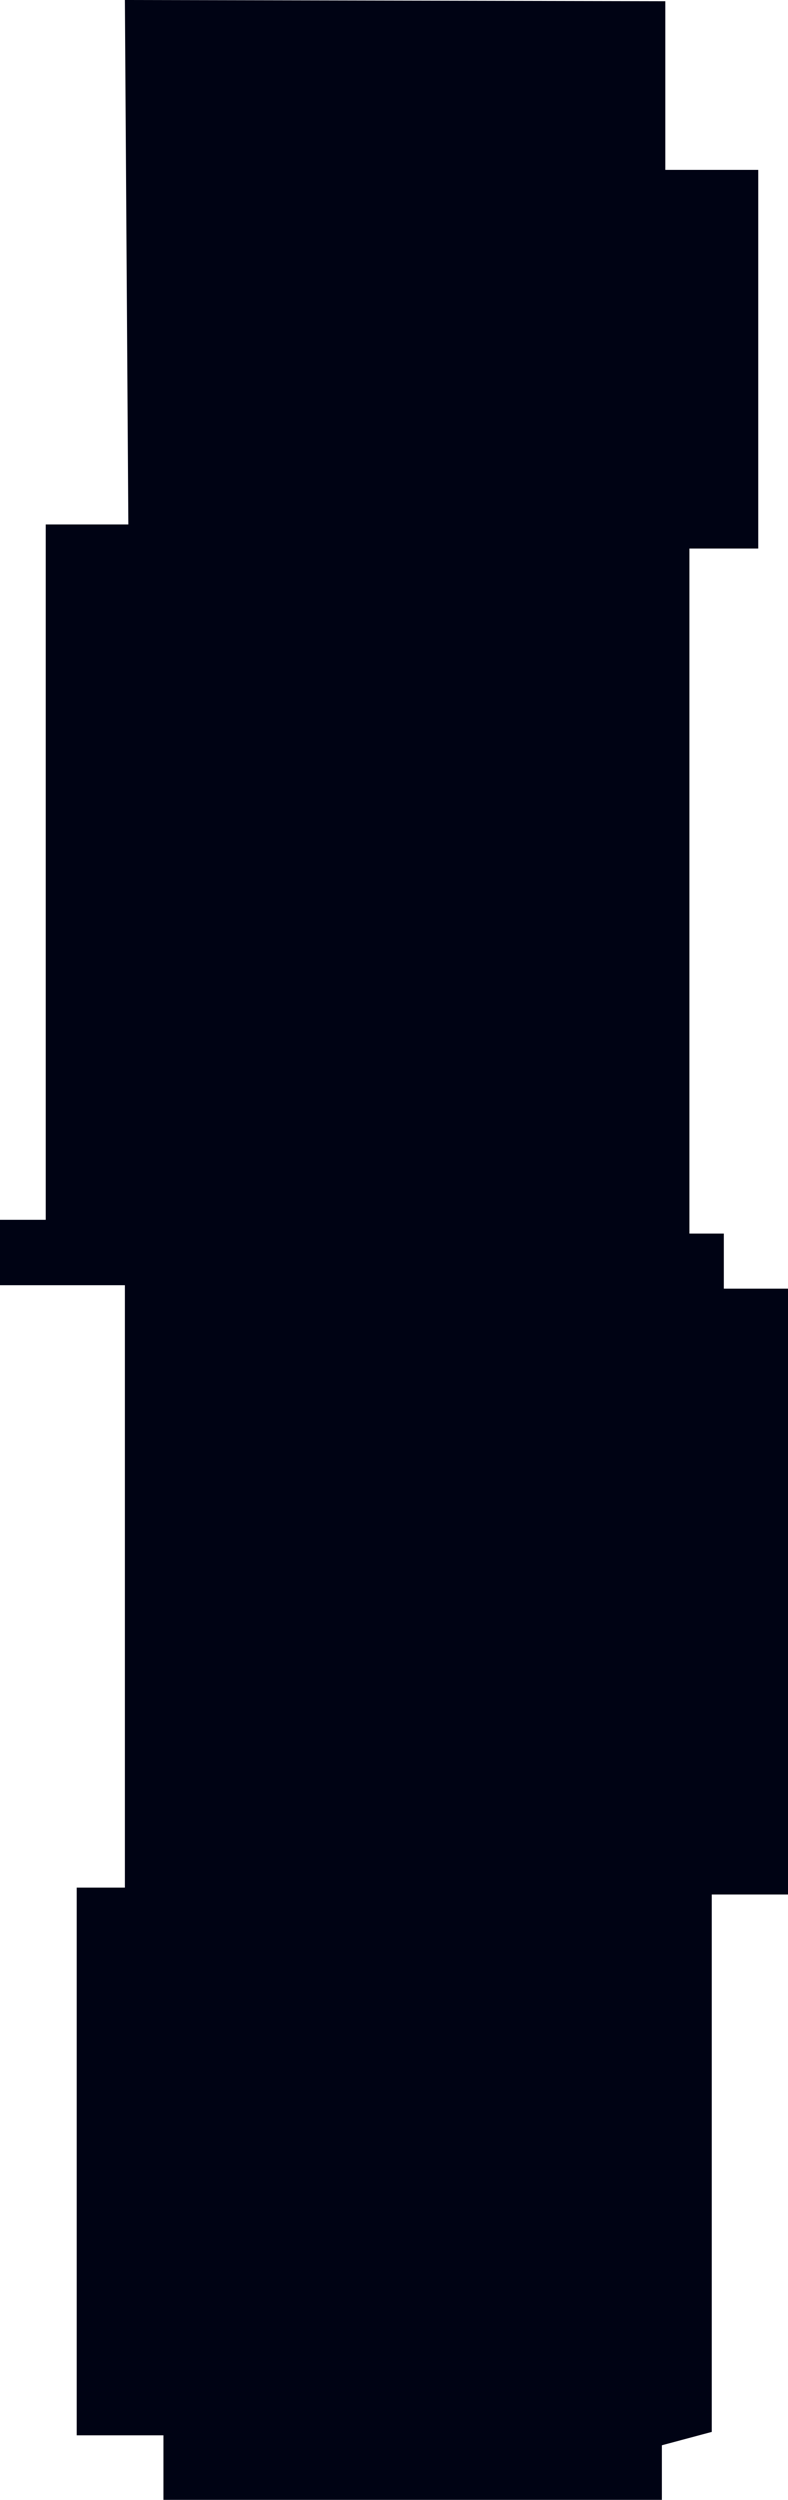 <?xml version="1.0" encoding="UTF-8" standalone="no"?>
<svg
   xmlns:dc="http://purl.org/dc/elements/1.1/"
   xmlns:cc="http://creativecommons.org/ns#"
   xmlns:rdf="http://www.w3.org/1999/02/22-rdf-syntax-ns#"
   xmlns:svg="http://www.w3.org/2000/svg"
   xmlns="http://www.w3.org/2000/svg"
   xmlns:sodipodi="http://sodipodi.sourceforge.net/DTD/sodipodi-0.dtd"
   xmlns:inkscape="http://www.inkscape.org/namespaces/inkscape"
   width="26.246mm"
   height="83.258mm"
   viewBox="0 0 26.246 83.258"
   version="1.1"
   id="svg6658"
   inkscape:version="1.0 (4035a4fb49, 2020-05-01)"
   sodipodi:docname="1_The Independent.svg">
  <defs
     id="defs6652" />
  <sodipodi:namedview
     inkscape:object-paths="false"
     inkscape:object-nodes="false"
     id="base"
     pagecolor="#ffffff"
     bordercolor="#666666"
     borderopacity="1.0"
     inkscape:pageopacity="0.0"
     inkscape:pageshadow="2"
     inkscape:zoom="3.959798"
     inkscape:cx="8.9078022"
     inkscape:cy="85.041198"
     inkscape:document-units="mm"
     inkscape:current-layer="layer1"
     inkscape:document-rotation="0"
     showgrid="false"
     fit-margin-top="0"
     fit-margin-left="0"
     fit-margin-right="0"
     fit-margin-bottom="0"
     inkscape:window-width="1920"
     inkscape:window-height="1001"
     inkscape:window-x="-9"
     inkscape:window-y="-9"
     inkscape:window-maximized="1" />
  <g
     inkscape:label="Layer 1"
     inkscape:groupmode="layer"
     id="layer1"
     transform="translate(-95.811,-125.804)">
    <path
       sodipodi:nodetypes="ccccccccccccccccccccccccccc"
       id="path2572"
       style="fill:#000314;fill-opacity:1;stroke:none;stroke-width:1px;stroke-linecap:butt;stroke-linejoin:miter;stroke-opacity:1"
       d="m 15.697,0 0.434,65.914 H 5.748 V 153.305 H 0 v 8.221 h 15.697 v 75.709 H 9.641 v 68.836 h 10.902 v 8.605 h 62.646 v -7.355 l 6.27,-1.68 v -67.541 h 9.736 v -76.143 h -8.219 v -6.922 H 86.65 V 68.941 h 8.652 V 21.352 H 83.621 V 0.154 Z"
       transform="matrix(0.265,0,0,0.265,95.811,125.804)" />
  </g>
</svg>
